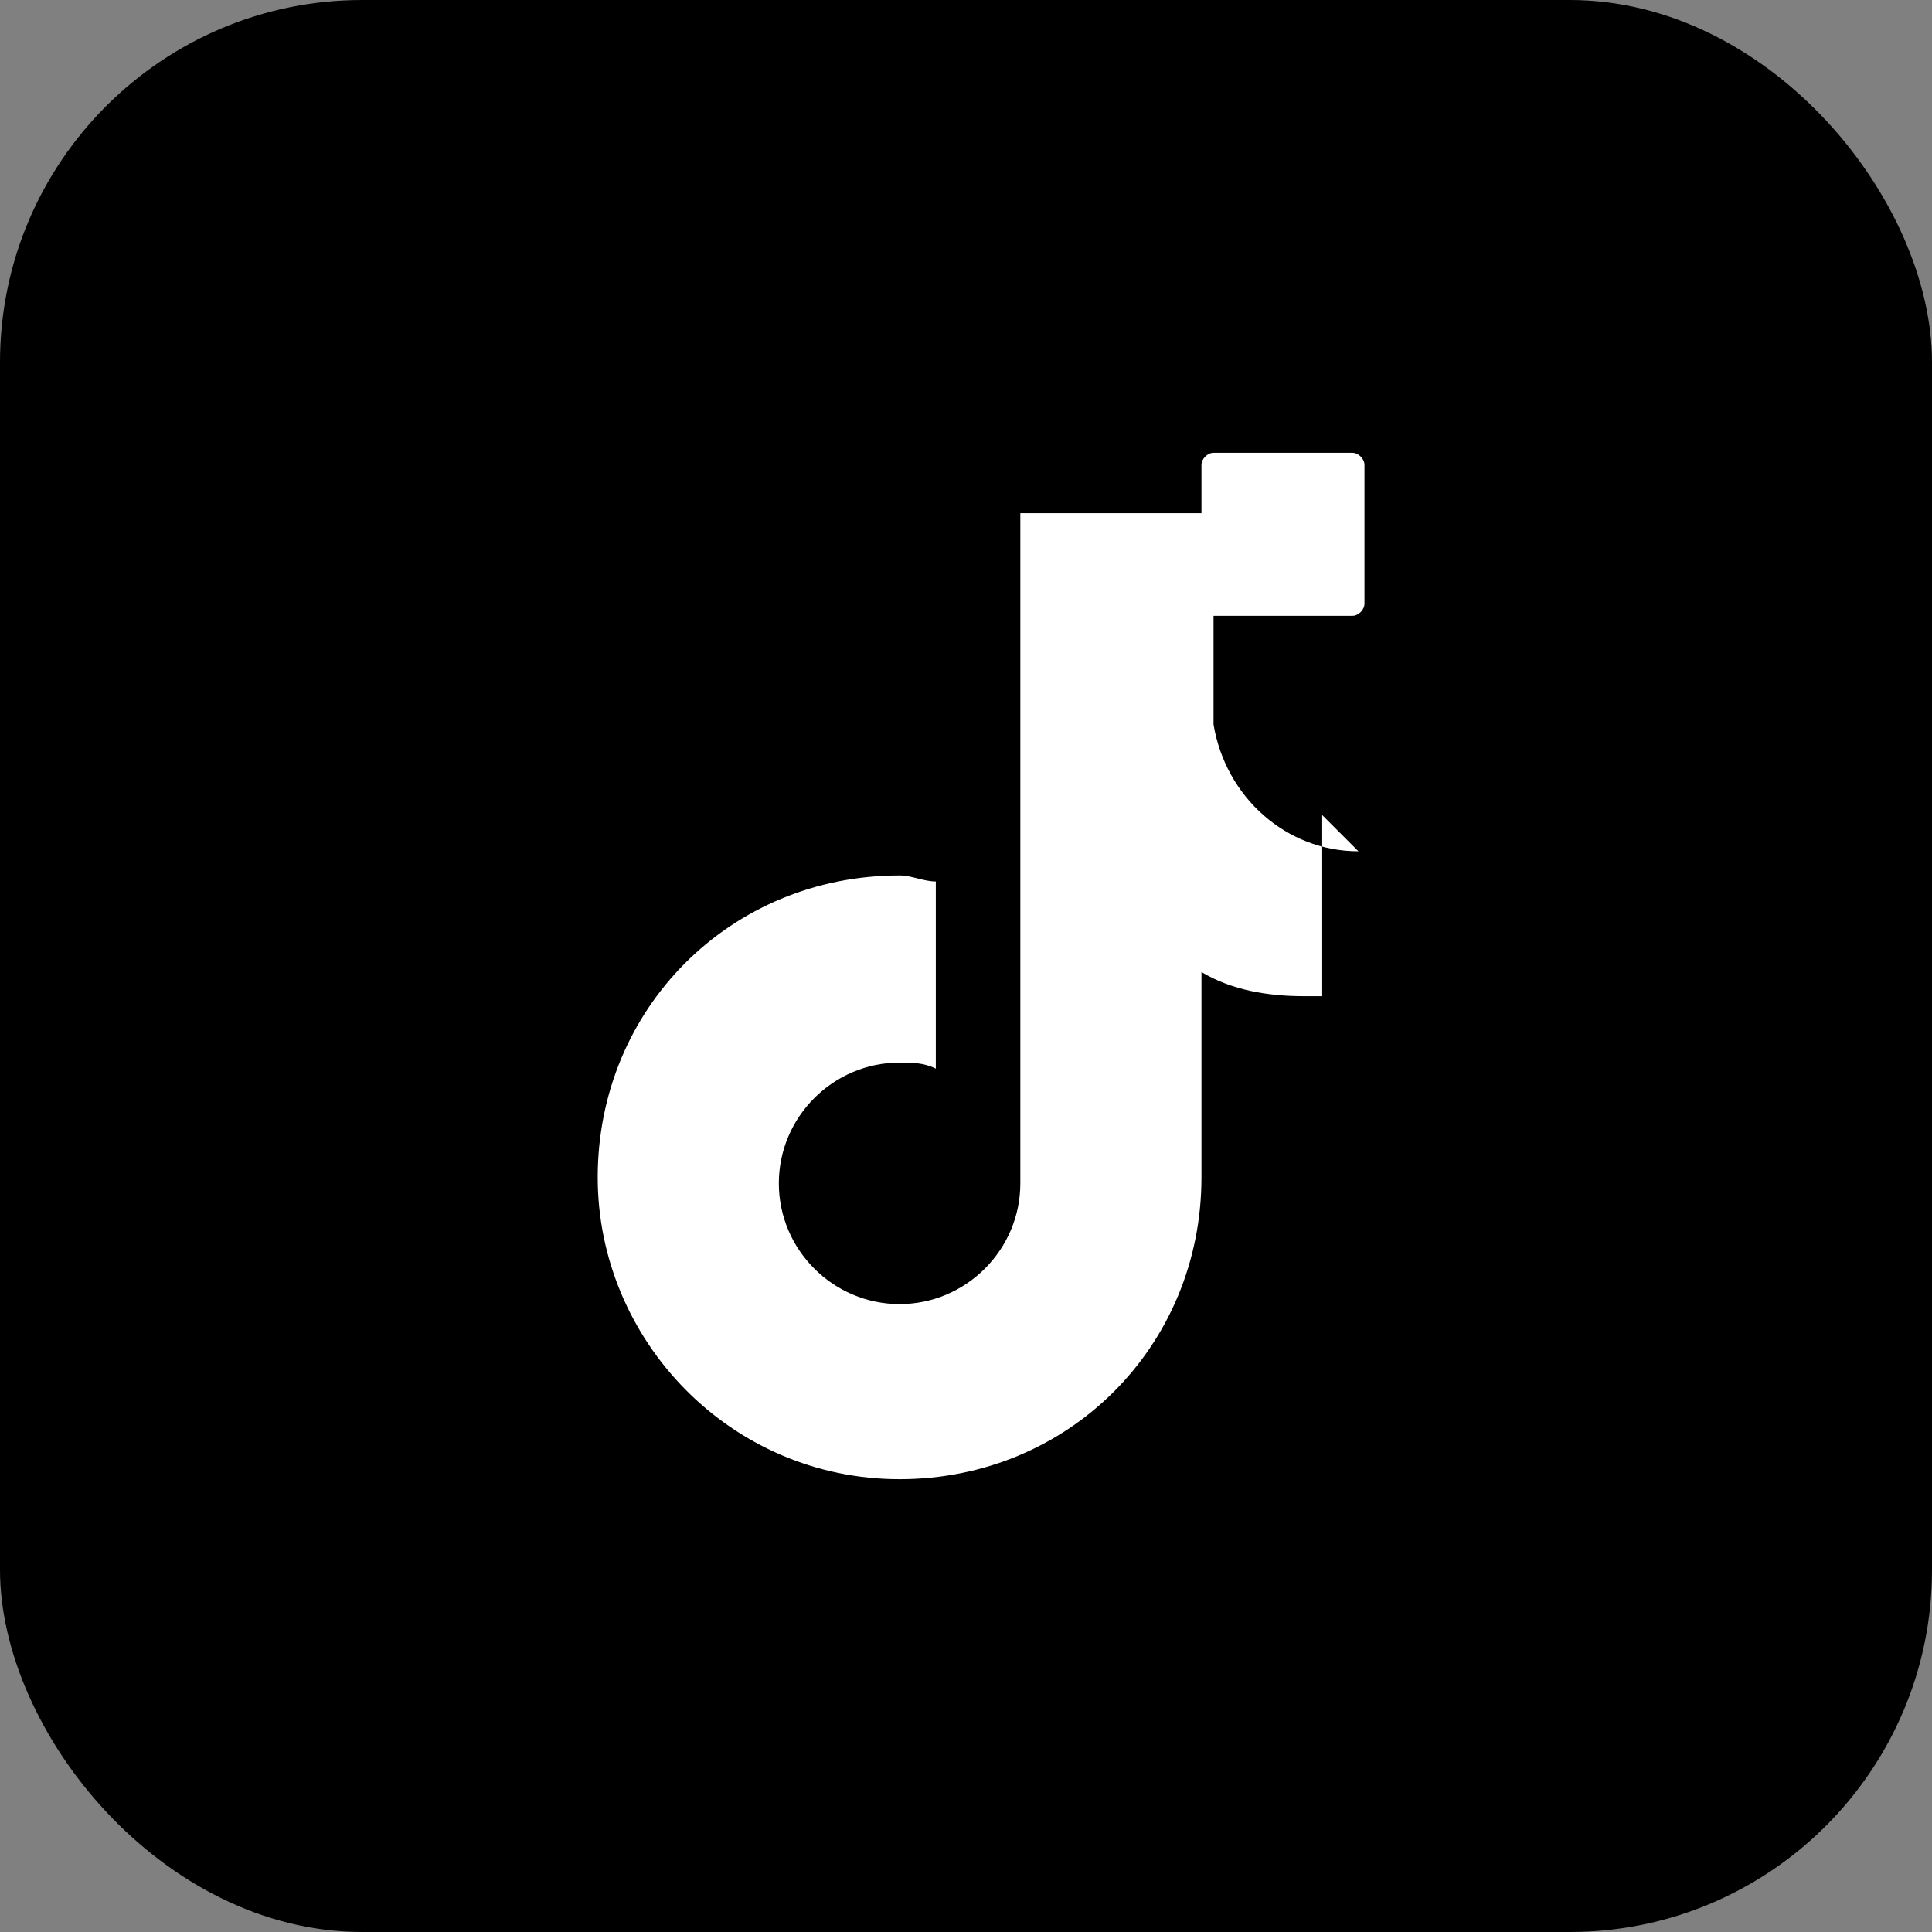 <svg xmlns="http://www.w3.org/2000/svg" viewBox="0 0 32 32" width="32" height="32"><rect x="0" y="0" width="32" height="32" fill="#808080" stroke="none"/><rect width="32" height="32" rx="6" fill="#000"/><path d="M22.5 14.1c-1.2 0-2.2-.9-2.4-2.1V8.5h-3.2v11.1c0 1.1-.9 2-2 2s-2-.9-2-2c0-1.1.9-2 2-2 .2 0 .4 0 .6.1v-3.1c-.2 0-.4-.1-.6-.1-2.8 0-5 2.2-5 5 0 2.7 2.2 5 5 5s5-2.2 5-5v-3.4c.5.3 1.1.4 1.7.4h.3v-3z" fill="#fff"/><path d="M20.1 7.5h2.3c.1 0 .2.1.2.2v2.3c0 .1-.1.2-.2.2h-2.3c-.1 0-.2-.1-.2-.2V7.7c0-.1.1-.2.2-.2z" fill="#fff"/></svg>

